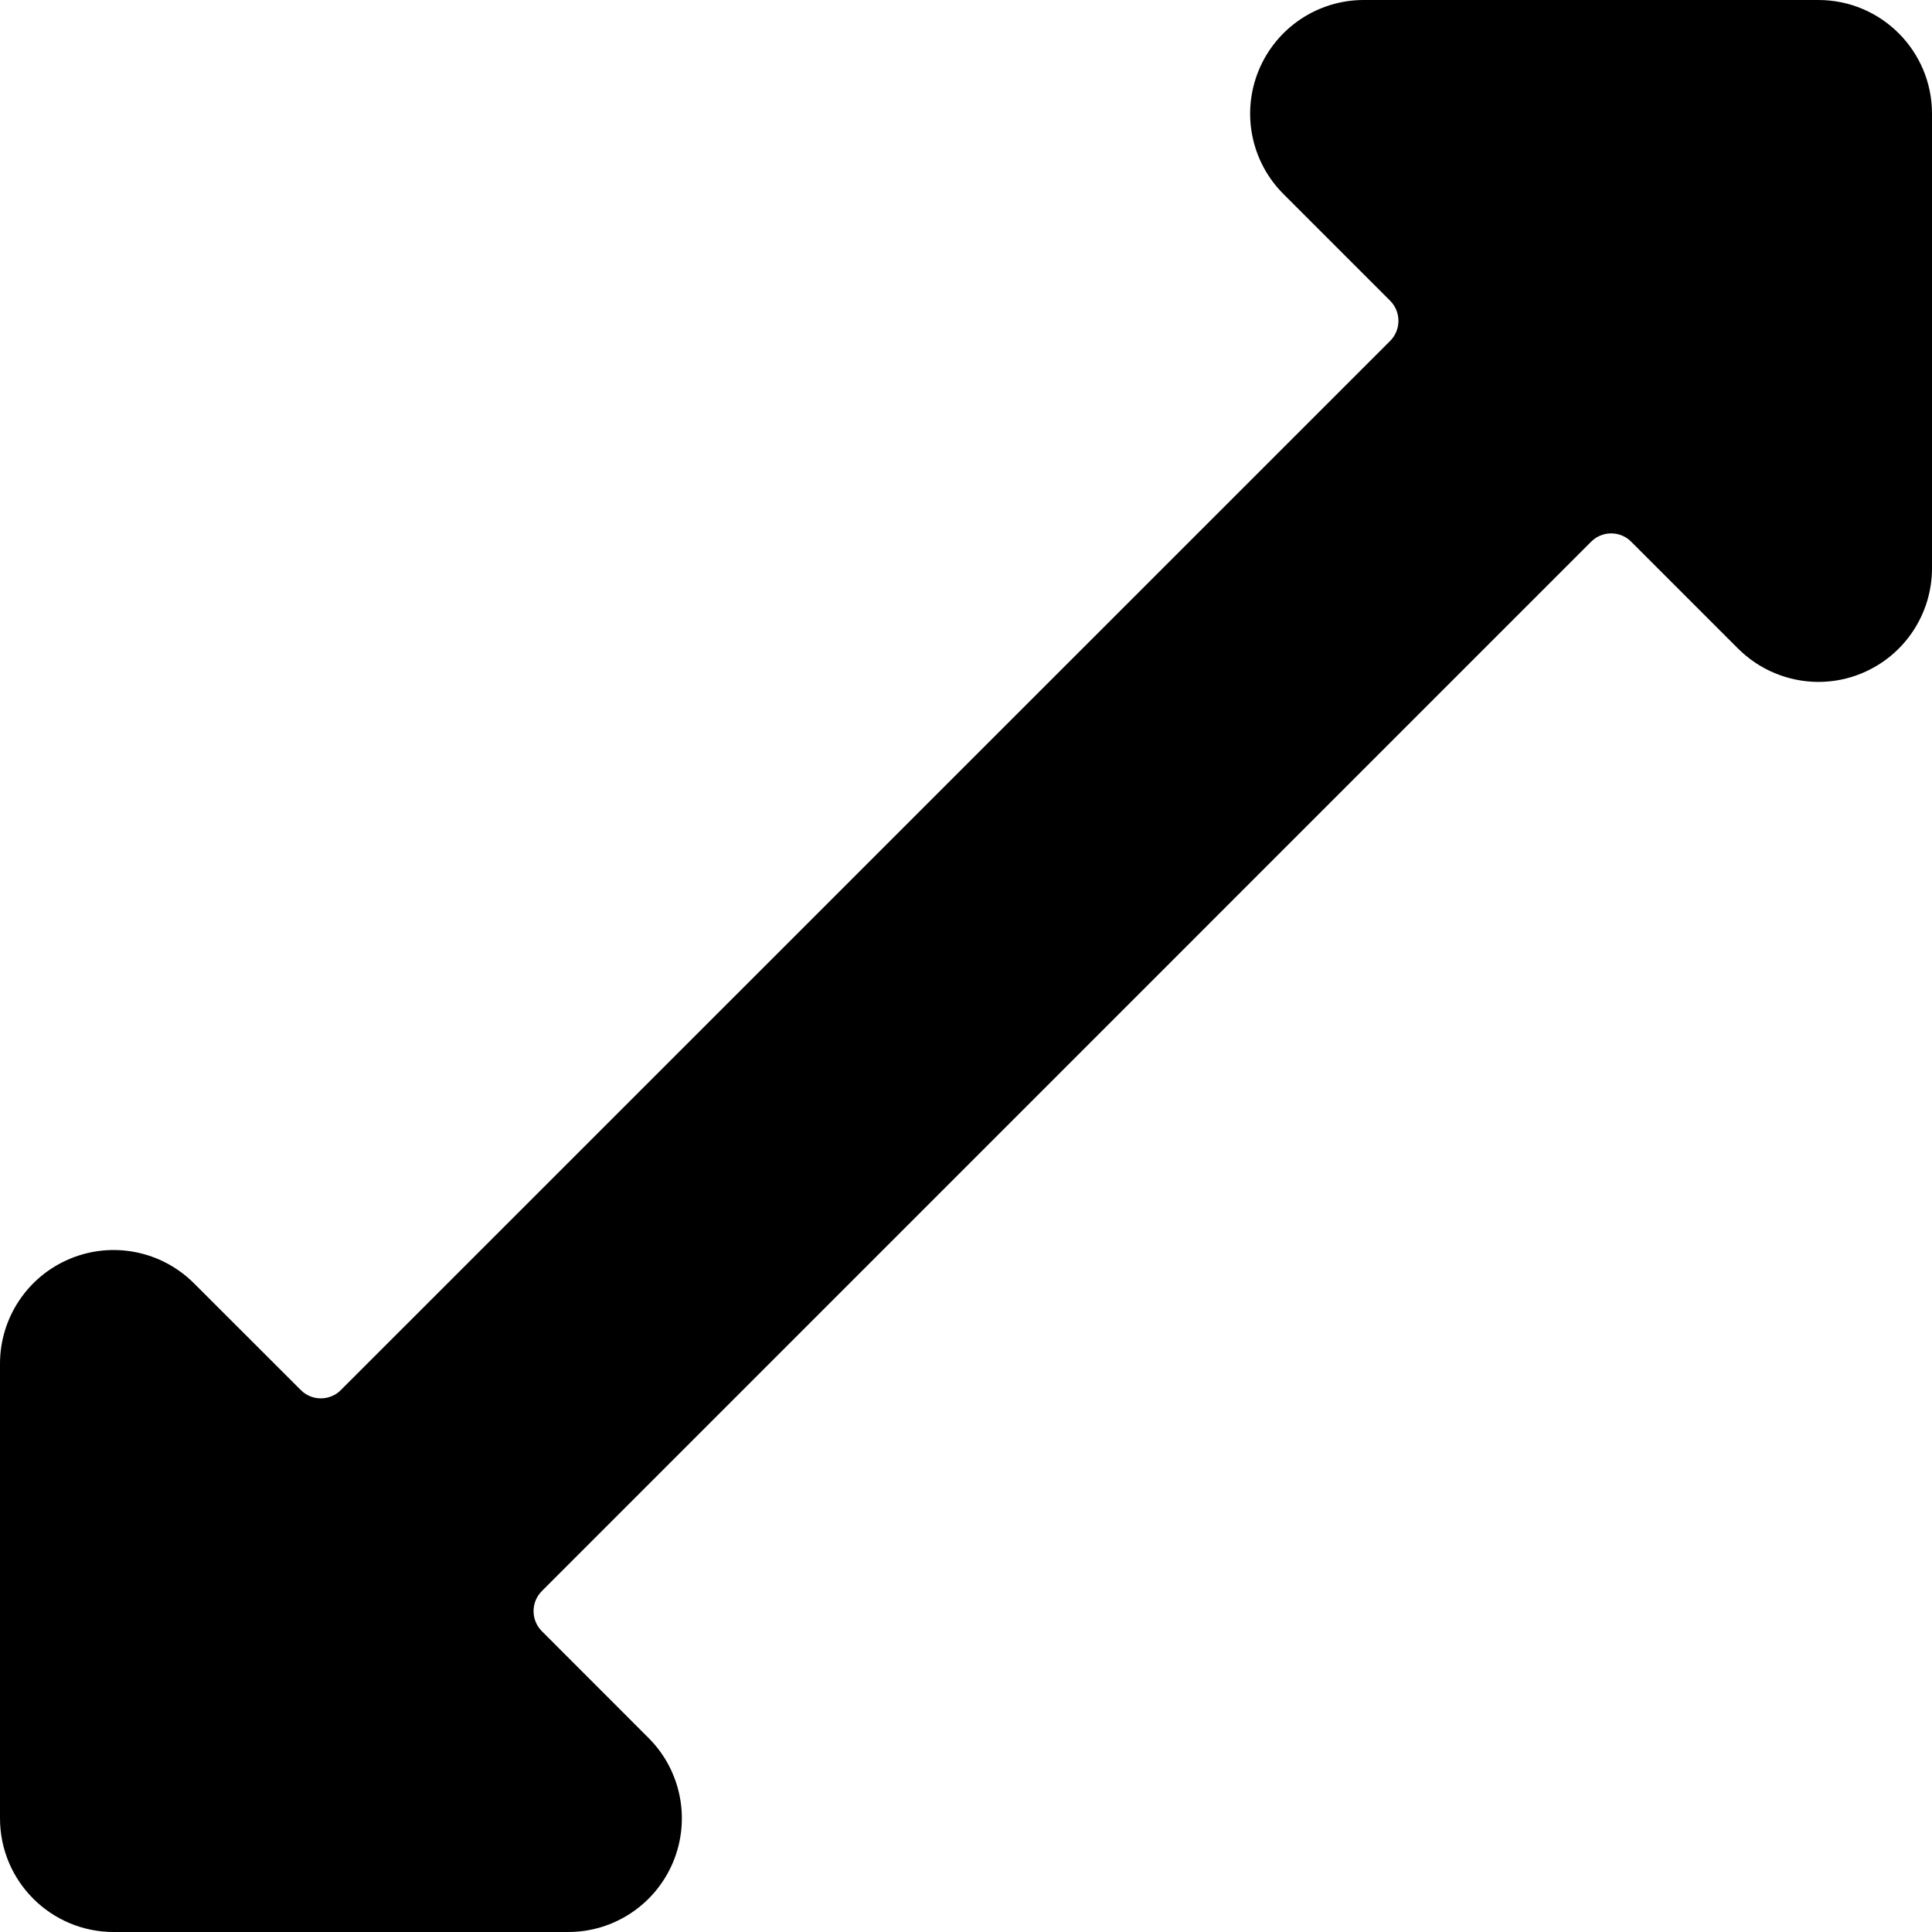 <?xml version="1.0" encoding="UTF-8"?>
<svg xmlns:xlink="http://www.w3.org/1999/xlink" width="24px" height="24px"
     viewBox="0 0 24 24"
     version="1.1"
     xmlns="http://www.w3.org/2000/svg">
  <title>expand-diagonal</title>
  <g id="expand-diagonal" stroke="none" stroke-width="1" fill="none"
     fill-rule="evenodd">
    <path
      d="M0,22.588 C0,23.368 0.632,24 1.412,24 L7.059,24 C7.63,24 8.144,23.656 8.363,23.128 C8.581,22.601 8.461,21.994 8.057,21.59 L6.731,20.263 C6.665,20.197 6.628,20.107 6.628,20.014 C6.628,19.92 6.665,19.831 6.731,19.765 L19.765,6.73 C19.831,6.663 19.921,6.626 20.015,6.626 C20.108,6.626 20.198,6.663 20.264,6.73 L21.59,8.056 C21.855,8.321 22.214,8.47 22.588,8.471 C22.774,8.471 22.958,8.435 23.129,8.363 C23.656,8.145 24,7.63 24,7.059 L24,1.412 C24,0.632 23.368,0 22.588,0 L16.941,0 C16.37,0 15.856,0.344 15.637,0.872 C15.419,1.399 15.539,2.006 15.943,2.41 L17.269,3.736 C17.335,3.802 17.372,3.892 17.372,3.985 C17.372,4.079 17.335,4.169 17.269,4.235 L4.235,17.267 C4.169,17.334 4.079,17.371 3.985,17.371 C3.892,17.371 3.802,17.334 3.736,17.267 L2.41,15.942 C2.006,15.538 1.398,15.417 0.871,15.636 C0.343,15.855 -0,16.37 0,16.941 L0,22.588 Z"
      id="Path" fill="#000000" fill-rule="nonzero"></path>
  </g>
</svg>
